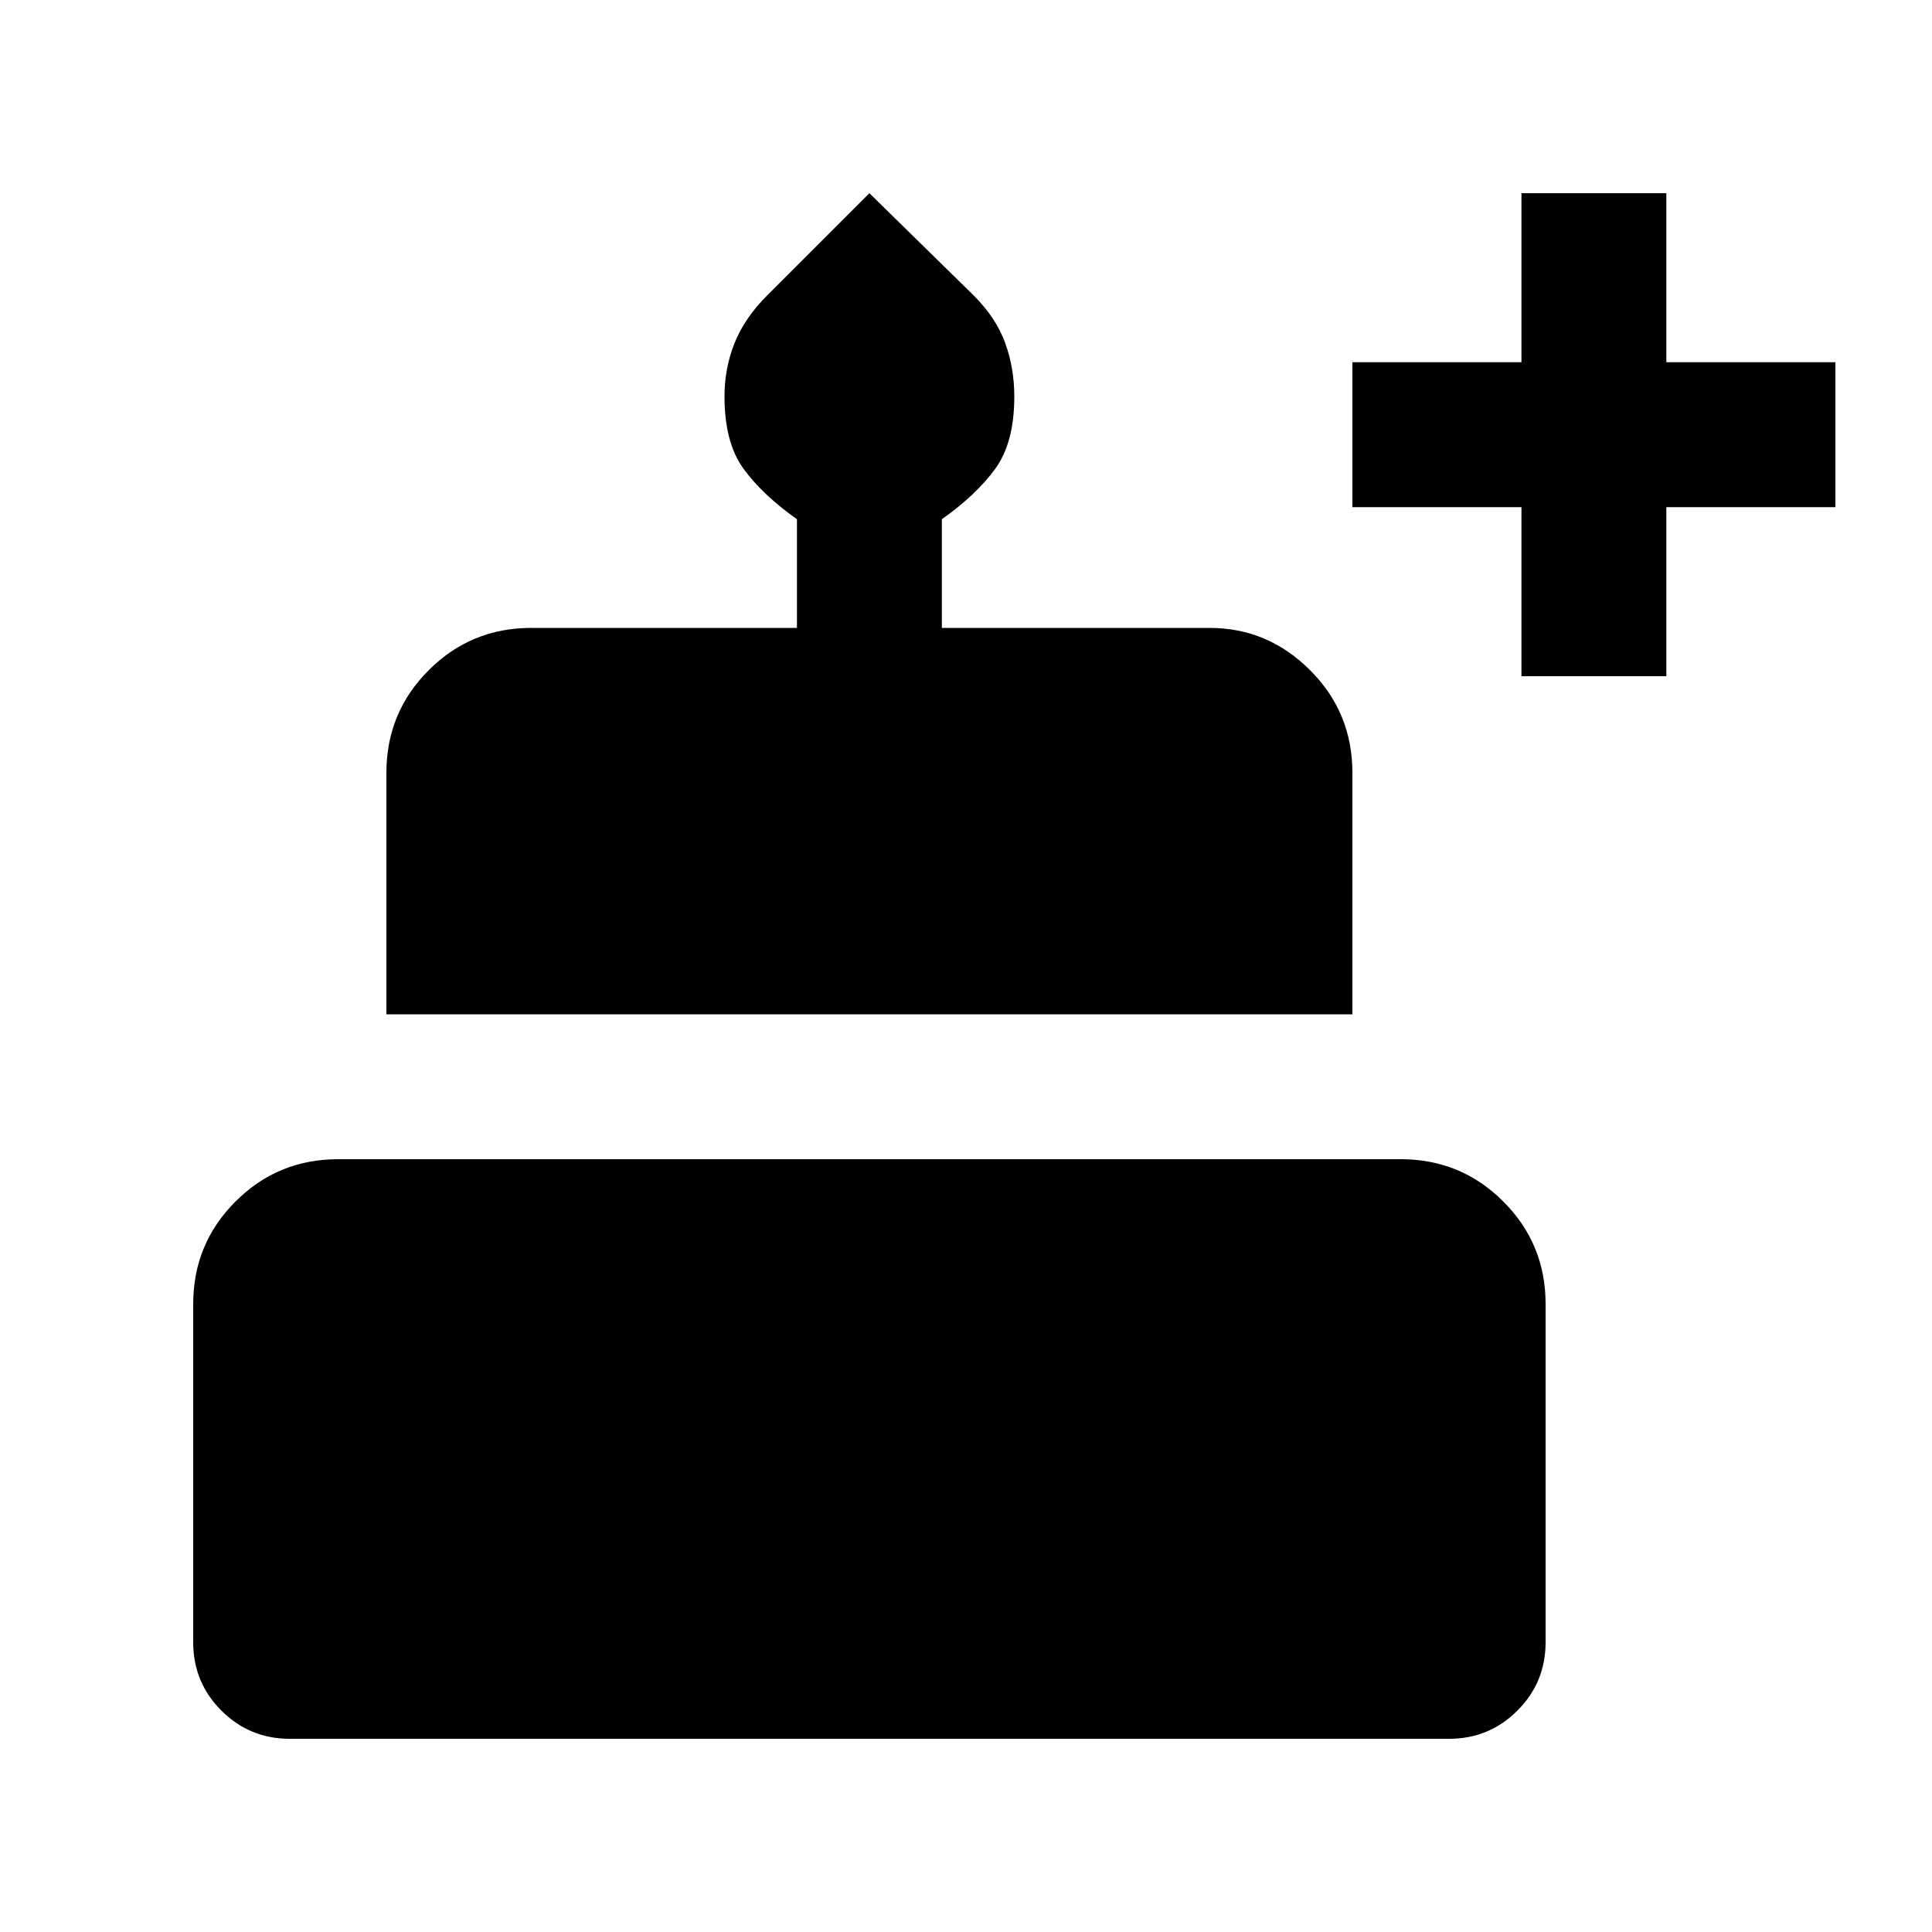 <svg xmlns="http://www.w3.org/2000/svg" viewBox="0 0 20 20"><path d="M3 18q-.417 0-.708-.292Q2 17.417 2 17v-3.5q0-.625.438-1.062Q2.875 12 3.5 12h11q.625 0 1.062.438.438.437.438 1.062V17q0 .417-.292.708Q15.417 18 15 18Zm1-7.5V8q0-.625.438-1.062Q4.875 6.5 5.5 6.5h2.75V5.375q-.354-.25-.552-.521-.198-.271-.198-.75 0-.292.104-.552.104-.26.334-.49L9 2l1.083 1.062q.229.23.323.49t.094.552q0 .479-.198.75t-.552.521V6.5h2.771q.604 0 1.041.438Q14 7.375 14 8v2.5ZM15.75 7V5.25H14v-1.5h1.75V2h1.5v1.75H19v1.5h-1.75V7Z"/></svg>
